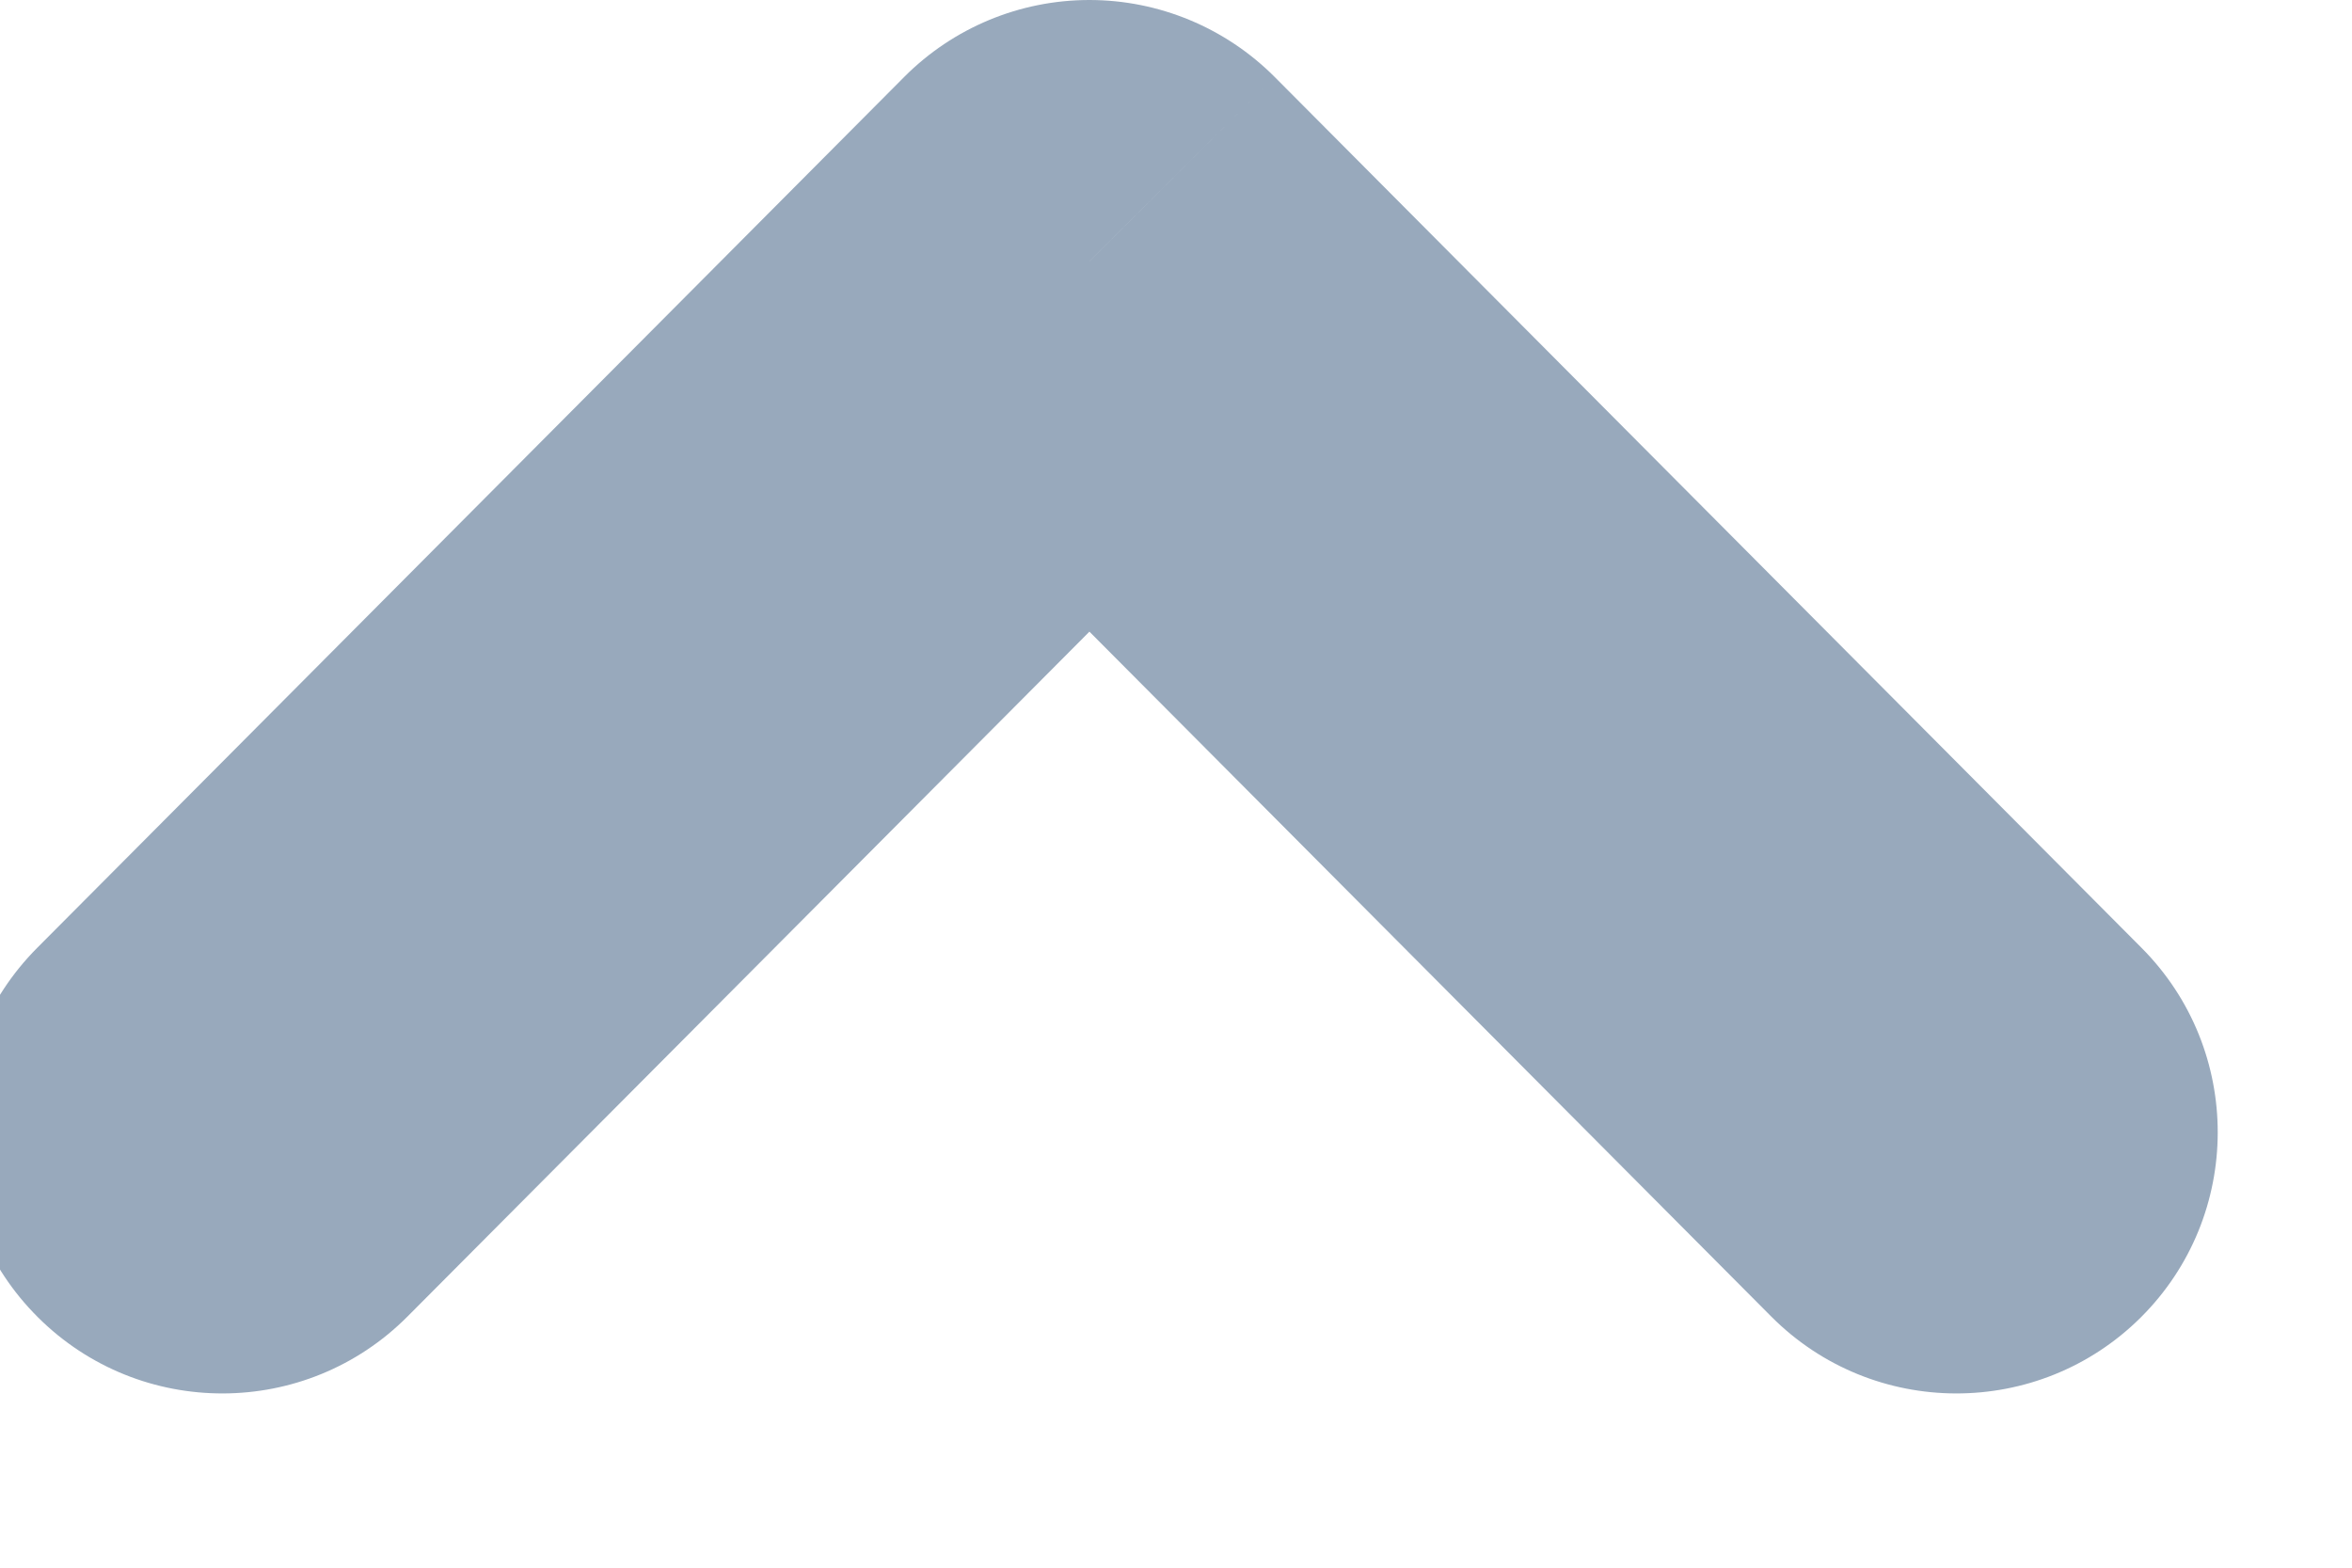 <svg width="18" height="12" viewBox="0 0 18 12" fill="none" xmlns="http://www.w3.org/2000/svg" xmlns:xlink="http://www.w3.org/1999/xlink">
<path d="M13.555,10.077C14.334,10.86 15.601,10.863 16.384,10.084C17.166,9.305 17.169,8.039 16.39,7.256L13.555,10.077ZM8.337,2L9.755,0.589C9.379,0.212 8.869,0 8.337,0C7.805,0 7.295,0.212 6.92,0.589L8.337,2ZM0.284,7.256C-0.495,8.039 -0.492,9.305 0.291,10.084C1.074,10.863 2.34,10.86 3.119,10.077L0.284,7.256ZM16.39,7.256L9.755,0.589L6.92,3.411L13.555,10.077L16.39,7.256ZM6.92,0.589L0.284,7.256L3.119,10.077L9.755,3.411L6.92,0.589Z" transform="rotate(-360 8.337 5.333)" fill="#98A9BC"/>
</svg>
